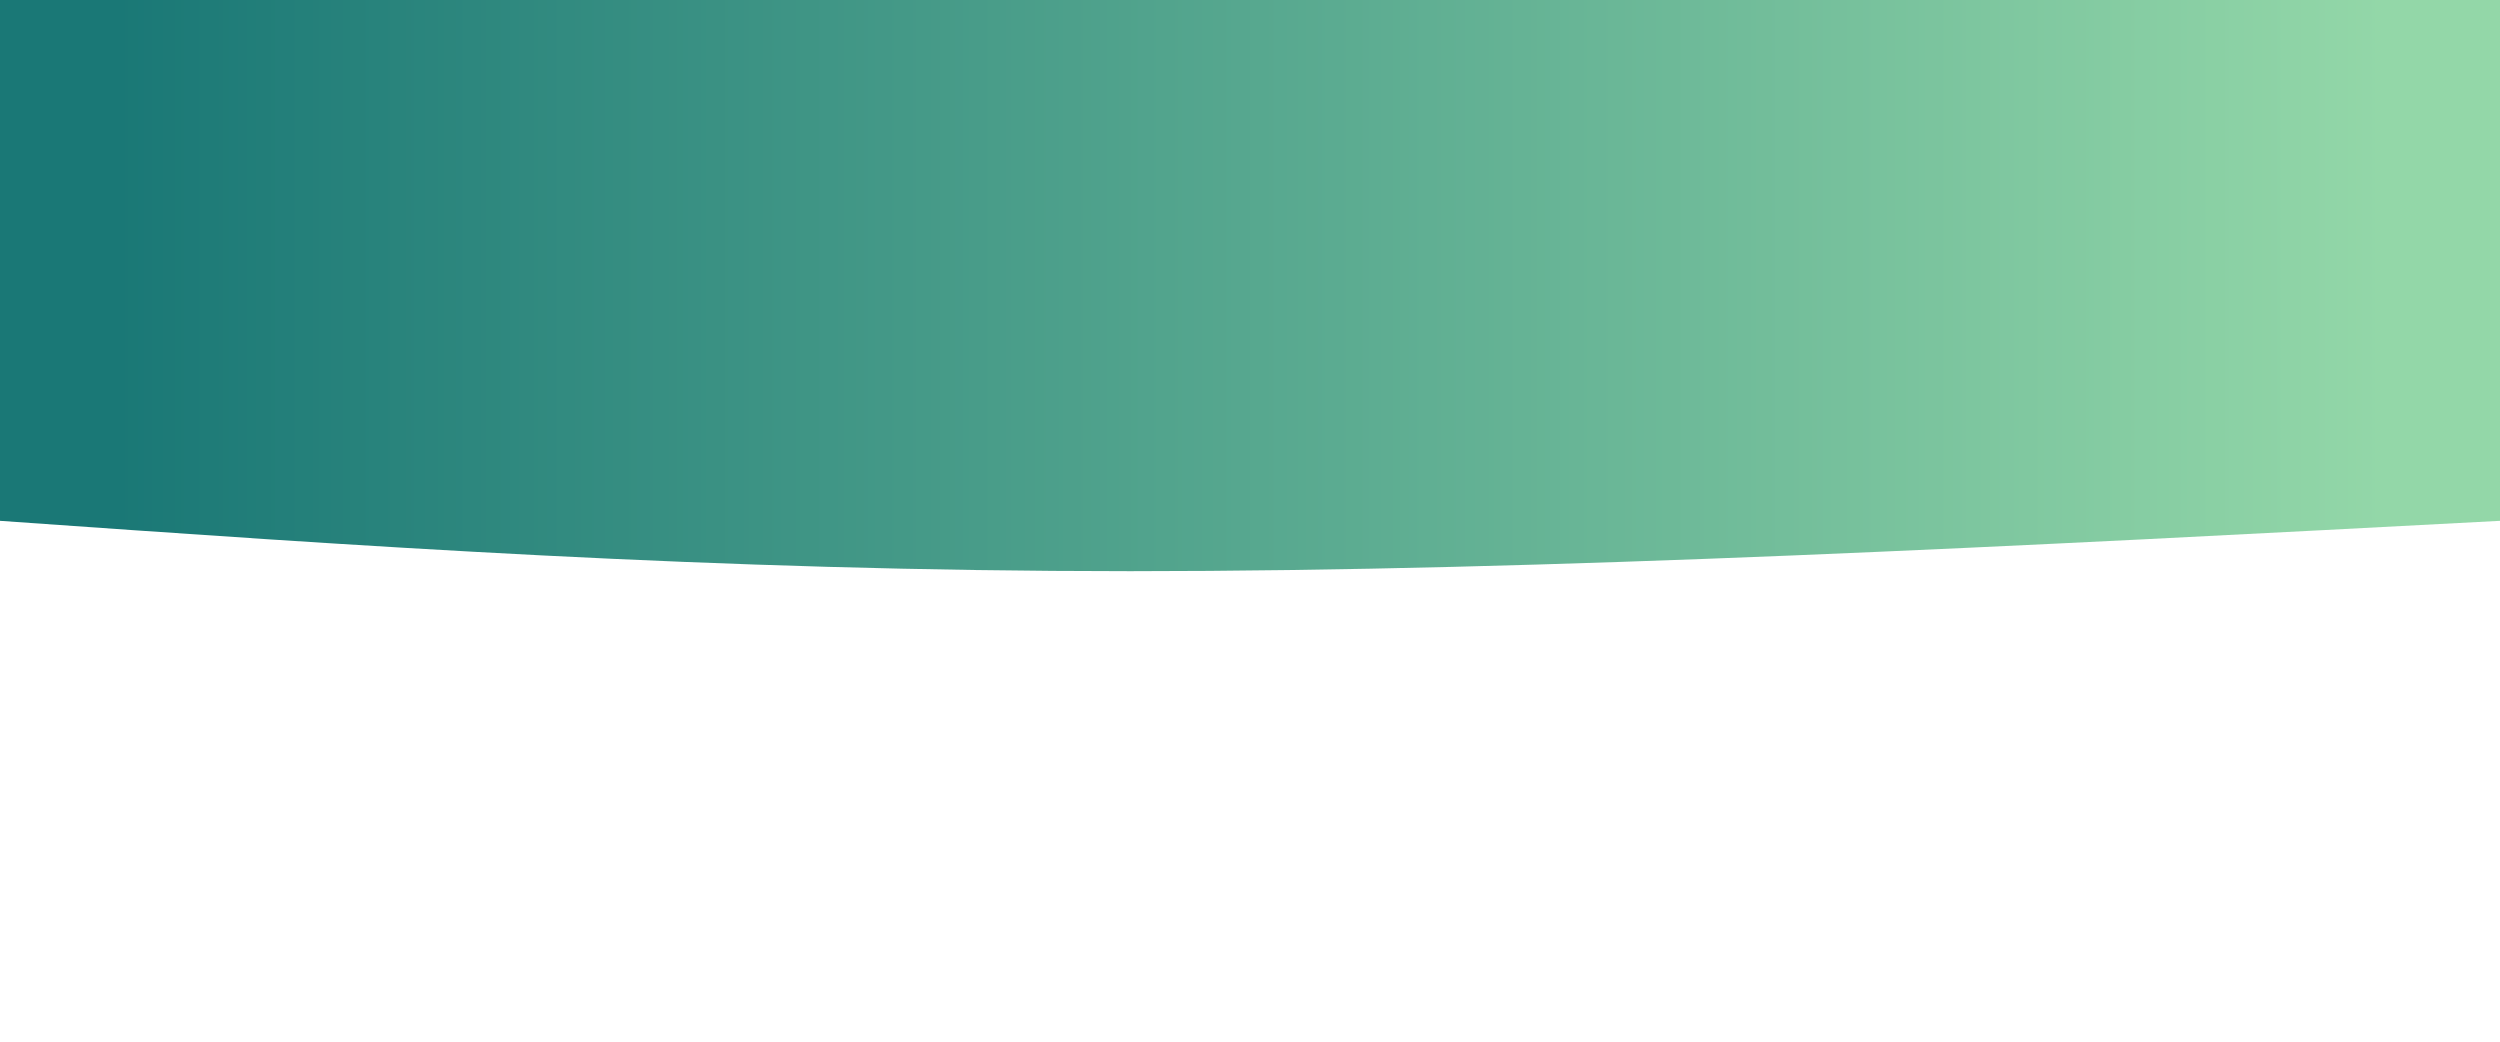 <svg width="100%" height="100%" id="svg" viewBox="0 0 1440 600" xmlns="http://www.w3.org/2000/svg" class="transition duration-300 ease-in-out delay-150"><defs><linearGradient id="gradient" x1="0%" y1="50%" x2="100%" y2="50%"><stop offset="5%" stop-color="#93d7a8ff"></stop><stop offset="95%" stop-color="#1a7876ff"></stop></linearGradient></defs><path d="M 0,600 C 0,600 0,300 0,300 C 274.5,285.5 549,271 789,271 C 1029,271 1234.5,285.5 1440,300 C 1440,300 1440,600 1440,600 Z" stroke="none" stroke-width="0" fill="url(#gradient)" class="transition-all duration-300 ease-in-out delay-150 path-0" transform="rotate(-180 720 300)"></path></svg>

